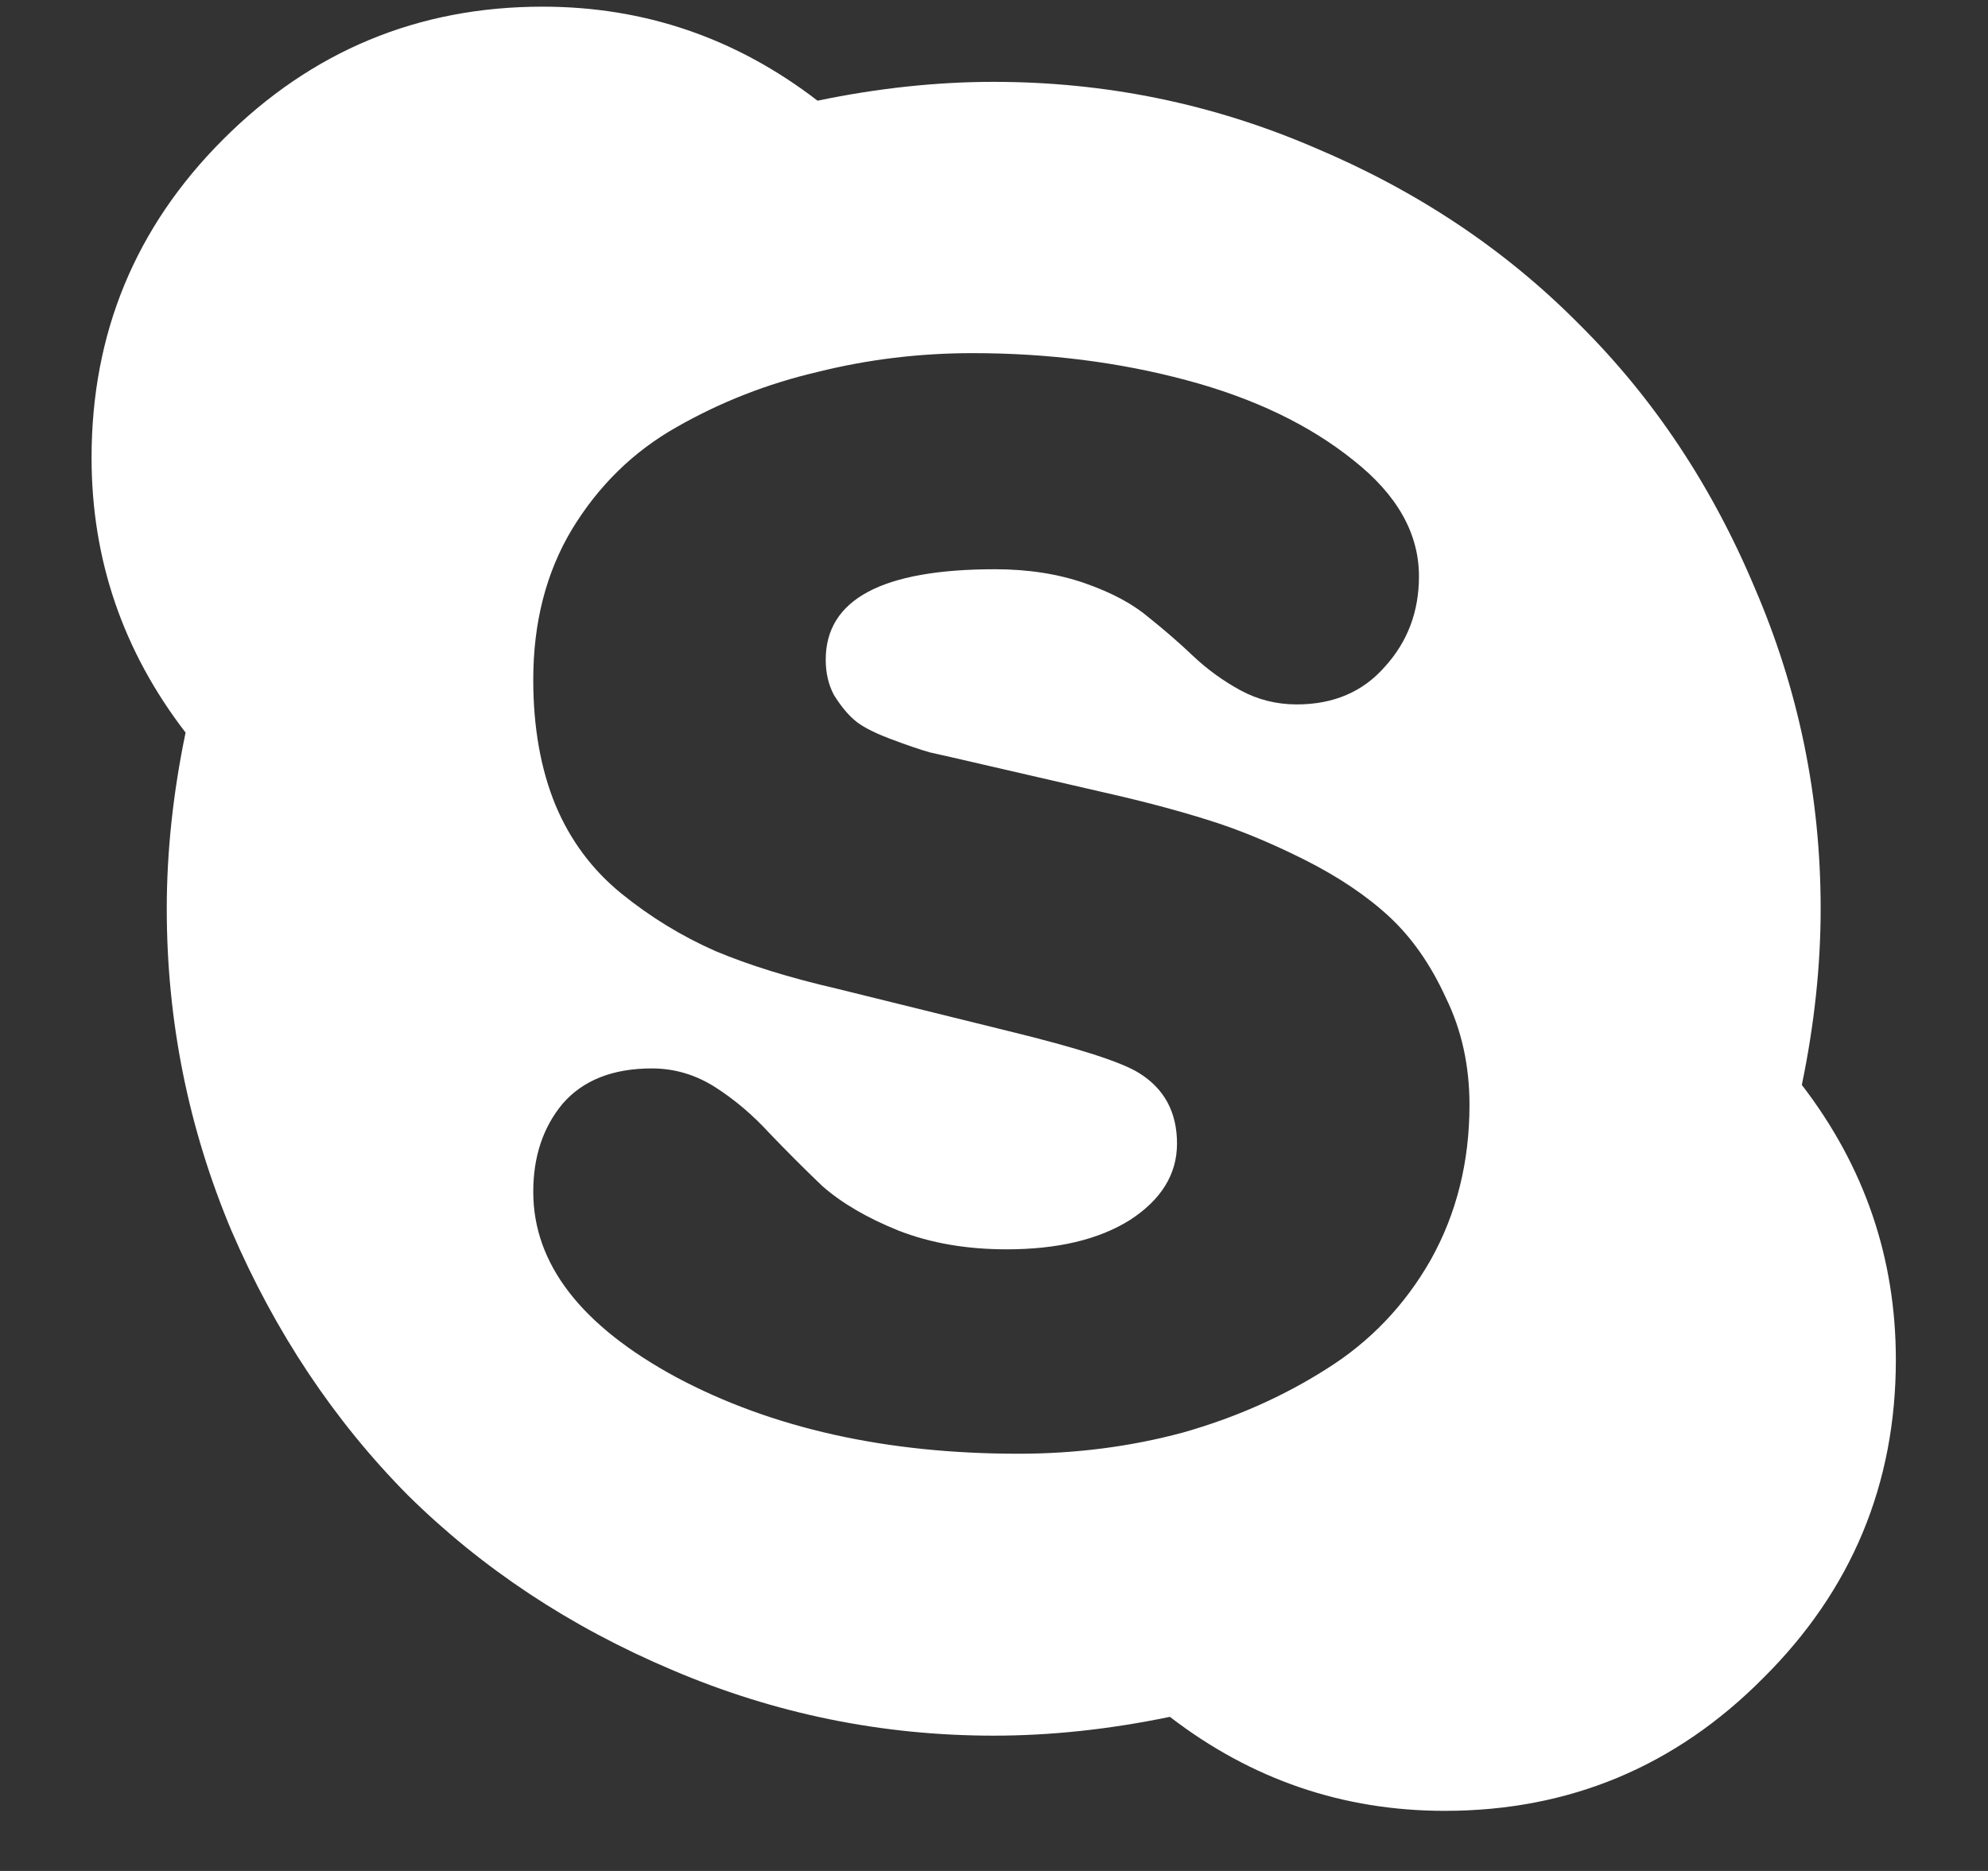 <svg width="17" height="16" viewBox="0 0 17 16" fill="none" xmlns="http://www.w3.org/2000/svg">
<rect x="0" y="0" width="17" height="16" fill="#333333" stroke="none"/>
<path d="M12.566 9.449C12.566 9.114 12.499 8.809 12.365 8.535C12.237 8.254 12.077 8.023 11.883 7.842C11.688 7.661 11.444 7.497 11.149 7.349C10.855 7.202 10.577 7.088 10.316 7.008C10.061 6.928 9.77 6.851 9.442 6.777L8.397 6.536C8.196 6.489 8.049 6.456 7.955 6.435C7.861 6.409 7.744 6.368 7.604 6.315C7.463 6.261 7.362 6.208 7.302 6.154C7.242 6.101 7.185 6.03 7.131 5.943C7.085 5.856 7.061 5.756 7.061 5.642C7.061 5.126 7.543 4.868 8.508 4.868C8.795 4.868 9.053 4.909 9.281 4.989C9.509 5.069 9.689 5.166 9.823 5.28C9.957 5.387 10.085 5.498 10.205 5.612C10.326 5.726 10.46 5.823 10.607 5.903C10.754 5.983 10.915 6.024 11.089 6.024C11.404 6.024 11.655 5.916 11.842 5.702C12.037 5.488 12.134 5.23 12.134 4.929C12.134 4.56 11.946 4.229 11.571 3.934C11.196 3.633 10.721 3.405 10.145 3.251C9.569 3.097 8.96 3.02 8.317 3.02C7.861 3.02 7.419 3.074 6.991 3.181C6.562 3.281 6.16 3.439 5.785 3.653C5.417 3.861 5.119 4.152 4.891 4.527C4.67 4.895 4.56 5.324 4.56 5.813C4.56 6.221 4.624 6.579 4.751 6.887C4.878 7.189 5.066 7.44 5.313 7.641C5.561 7.842 5.829 8.006 6.117 8.133C6.405 8.254 6.75 8.361 7.152 8.454L8.618 8.816C9.221 8.963 9.596 9.084 9.743 9.178C9.957 9.312 10.065 9.512 10.065 9.78C10.065 10.041 9.931 10.259 9.663 10.433C9.395 10.601 9.043 10.684 8.608 10.684C8.266 10.684 7.958 10.631 7.684 10.524C7.416 10.416 7.198 10.289 7.031 10.142C6.87 9.988 6.72 9.837 6.579 9.69C6.438 9.536 6.284 9.405 6.117 9.298C5.949 9.191 5.769 9.137 5.574 9.137C5.24 9.137 4.985 9.238 4.811 9.439C4.644 9.64 4.56 9.891 4.56 10.192C4.56 10.808 4.968 11.337 5.785 11.779C6.602 12.214 7.577 12.432 8.708 12.432C9.197 12.432 9.666 12.372 10.115 12.251C10.563 12.124 10.972 11.943 11.34 11.709C11.715 11.475 12.013 11.163 12.234 10.775C12.455 10.38 12.566 9.938 12.566 9.449ZM16.212 11.629C16.212 12.693 15.833 13.601 15.077 14.351C14.327 15.107 13.419 15.486 12.355 15.486C11.484 15.486 10.701 15.218 10.004 14.682C9.489 14.789 8.986 14.843 8.497 14.843C7.54 14.843 6.622 14.655 5.745 14.28C4.875 13.912 4.121 13.413 3.485 12.784C2.856 12.148 2.354 11.394 1.979 10.524C1.61 9.646 1.426 8.729 1.426 7.771C1.426 7.283 1.48 6.78 1.587 6.265C1.051 5.568 0.783 4.785 0.783 3.914C0.783 2.849 1.158 1.942 1.908 1.192C2.665 0.435 3.576 0.057 4.64 0.057C5.511 0.057 6.294 0.325 6.991 0.861C7.506 0.754 8.009 0.7 8.497 0.7C9.455 0.7 10.369 0.887 11.24 1.262C12.117 1.631 12.87 2.133 13.5 2.769C14.136 3.399 14.638 4.152 15.006 5.029C15.381 5.9 15.569 6.814 15.569 7.771C15.569 8.26 15.515 8.762 15.408 9.278C15.944 9.975 16.212 10.758 16.212 11.629Z" fill="white"/>
</svg>
